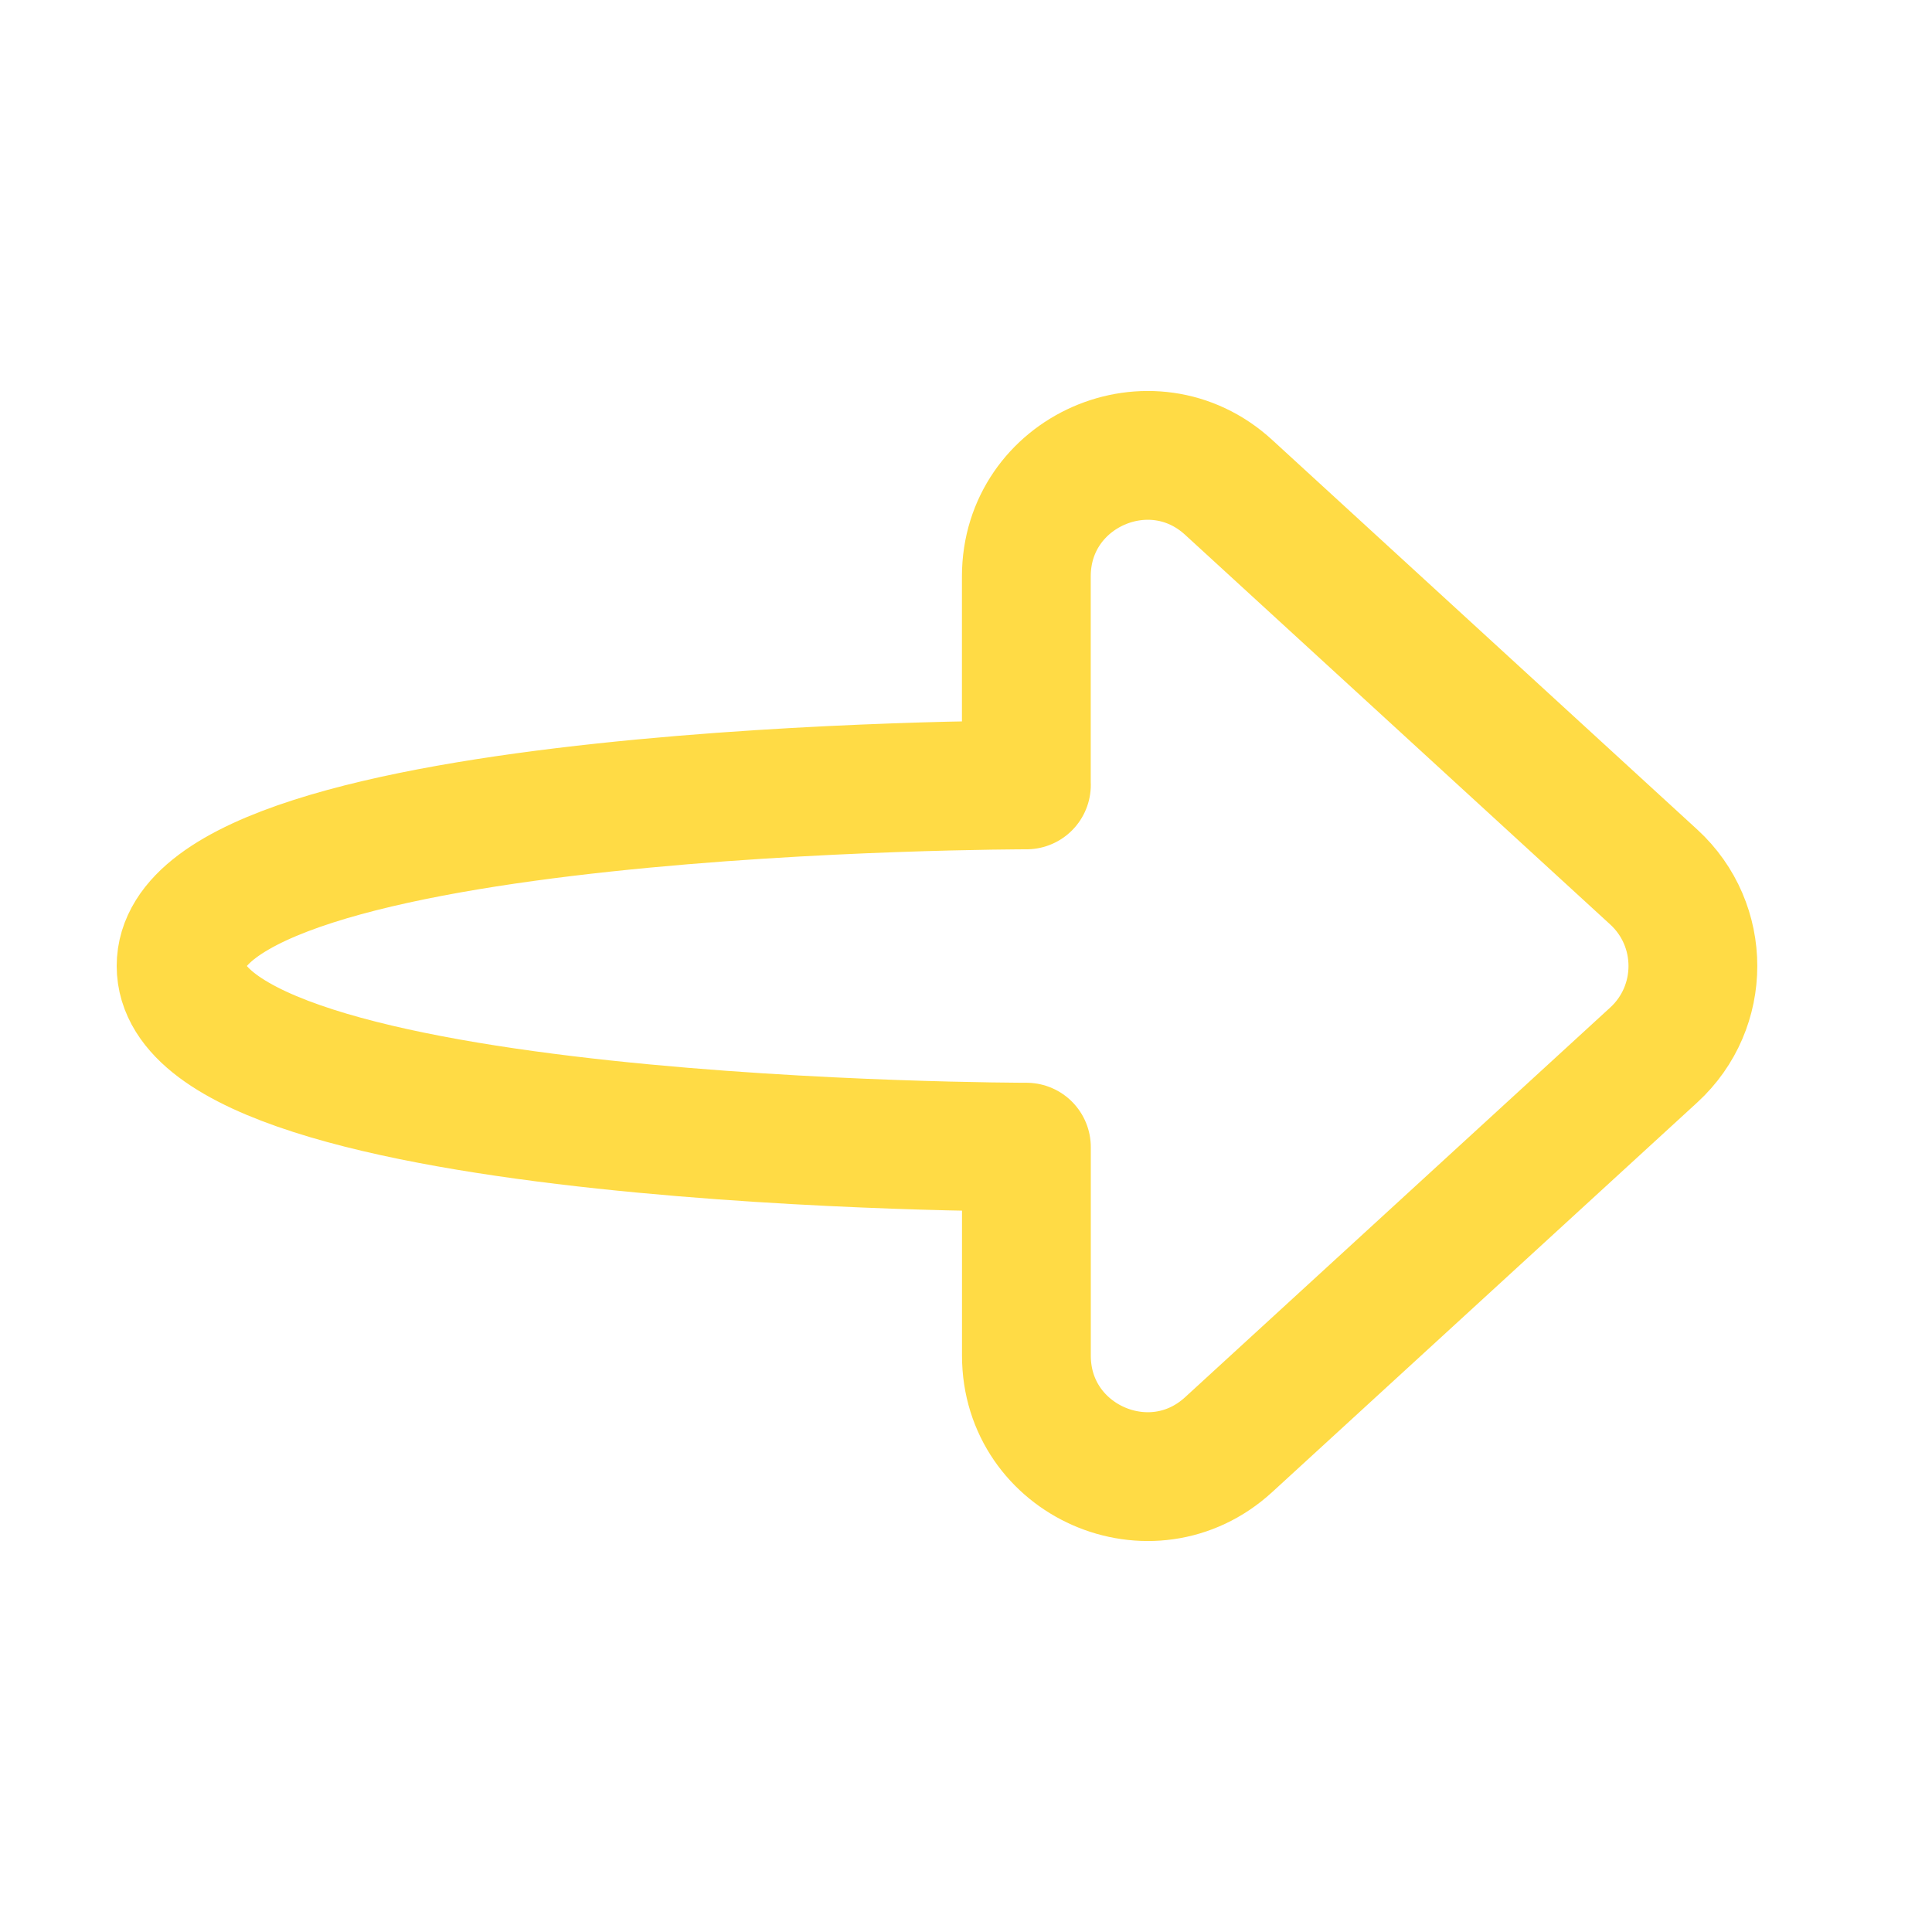 <svg xmlns="http://www.w3.org/2000/svg" width="30" height="30" fill="none" viewBox="0 0 30 30">
  <path stroke="#FFDB45" stroke-linecap="round" stroke-linejoin="round" stroke-width="2" d="M15.938 12.188S2.812 12.188 2.812 15c0 2.813 13.126 2.813 13.126 2.813v3.237c0 1.632 1.939 2.485 3.141 1.382l6.6-6.05c.811-.743.811-2.021 0-2.764l-6.6-6.05c-1.202-1.103-3.142-.25-3.142 1.382v3.238z"/>
</svg>
